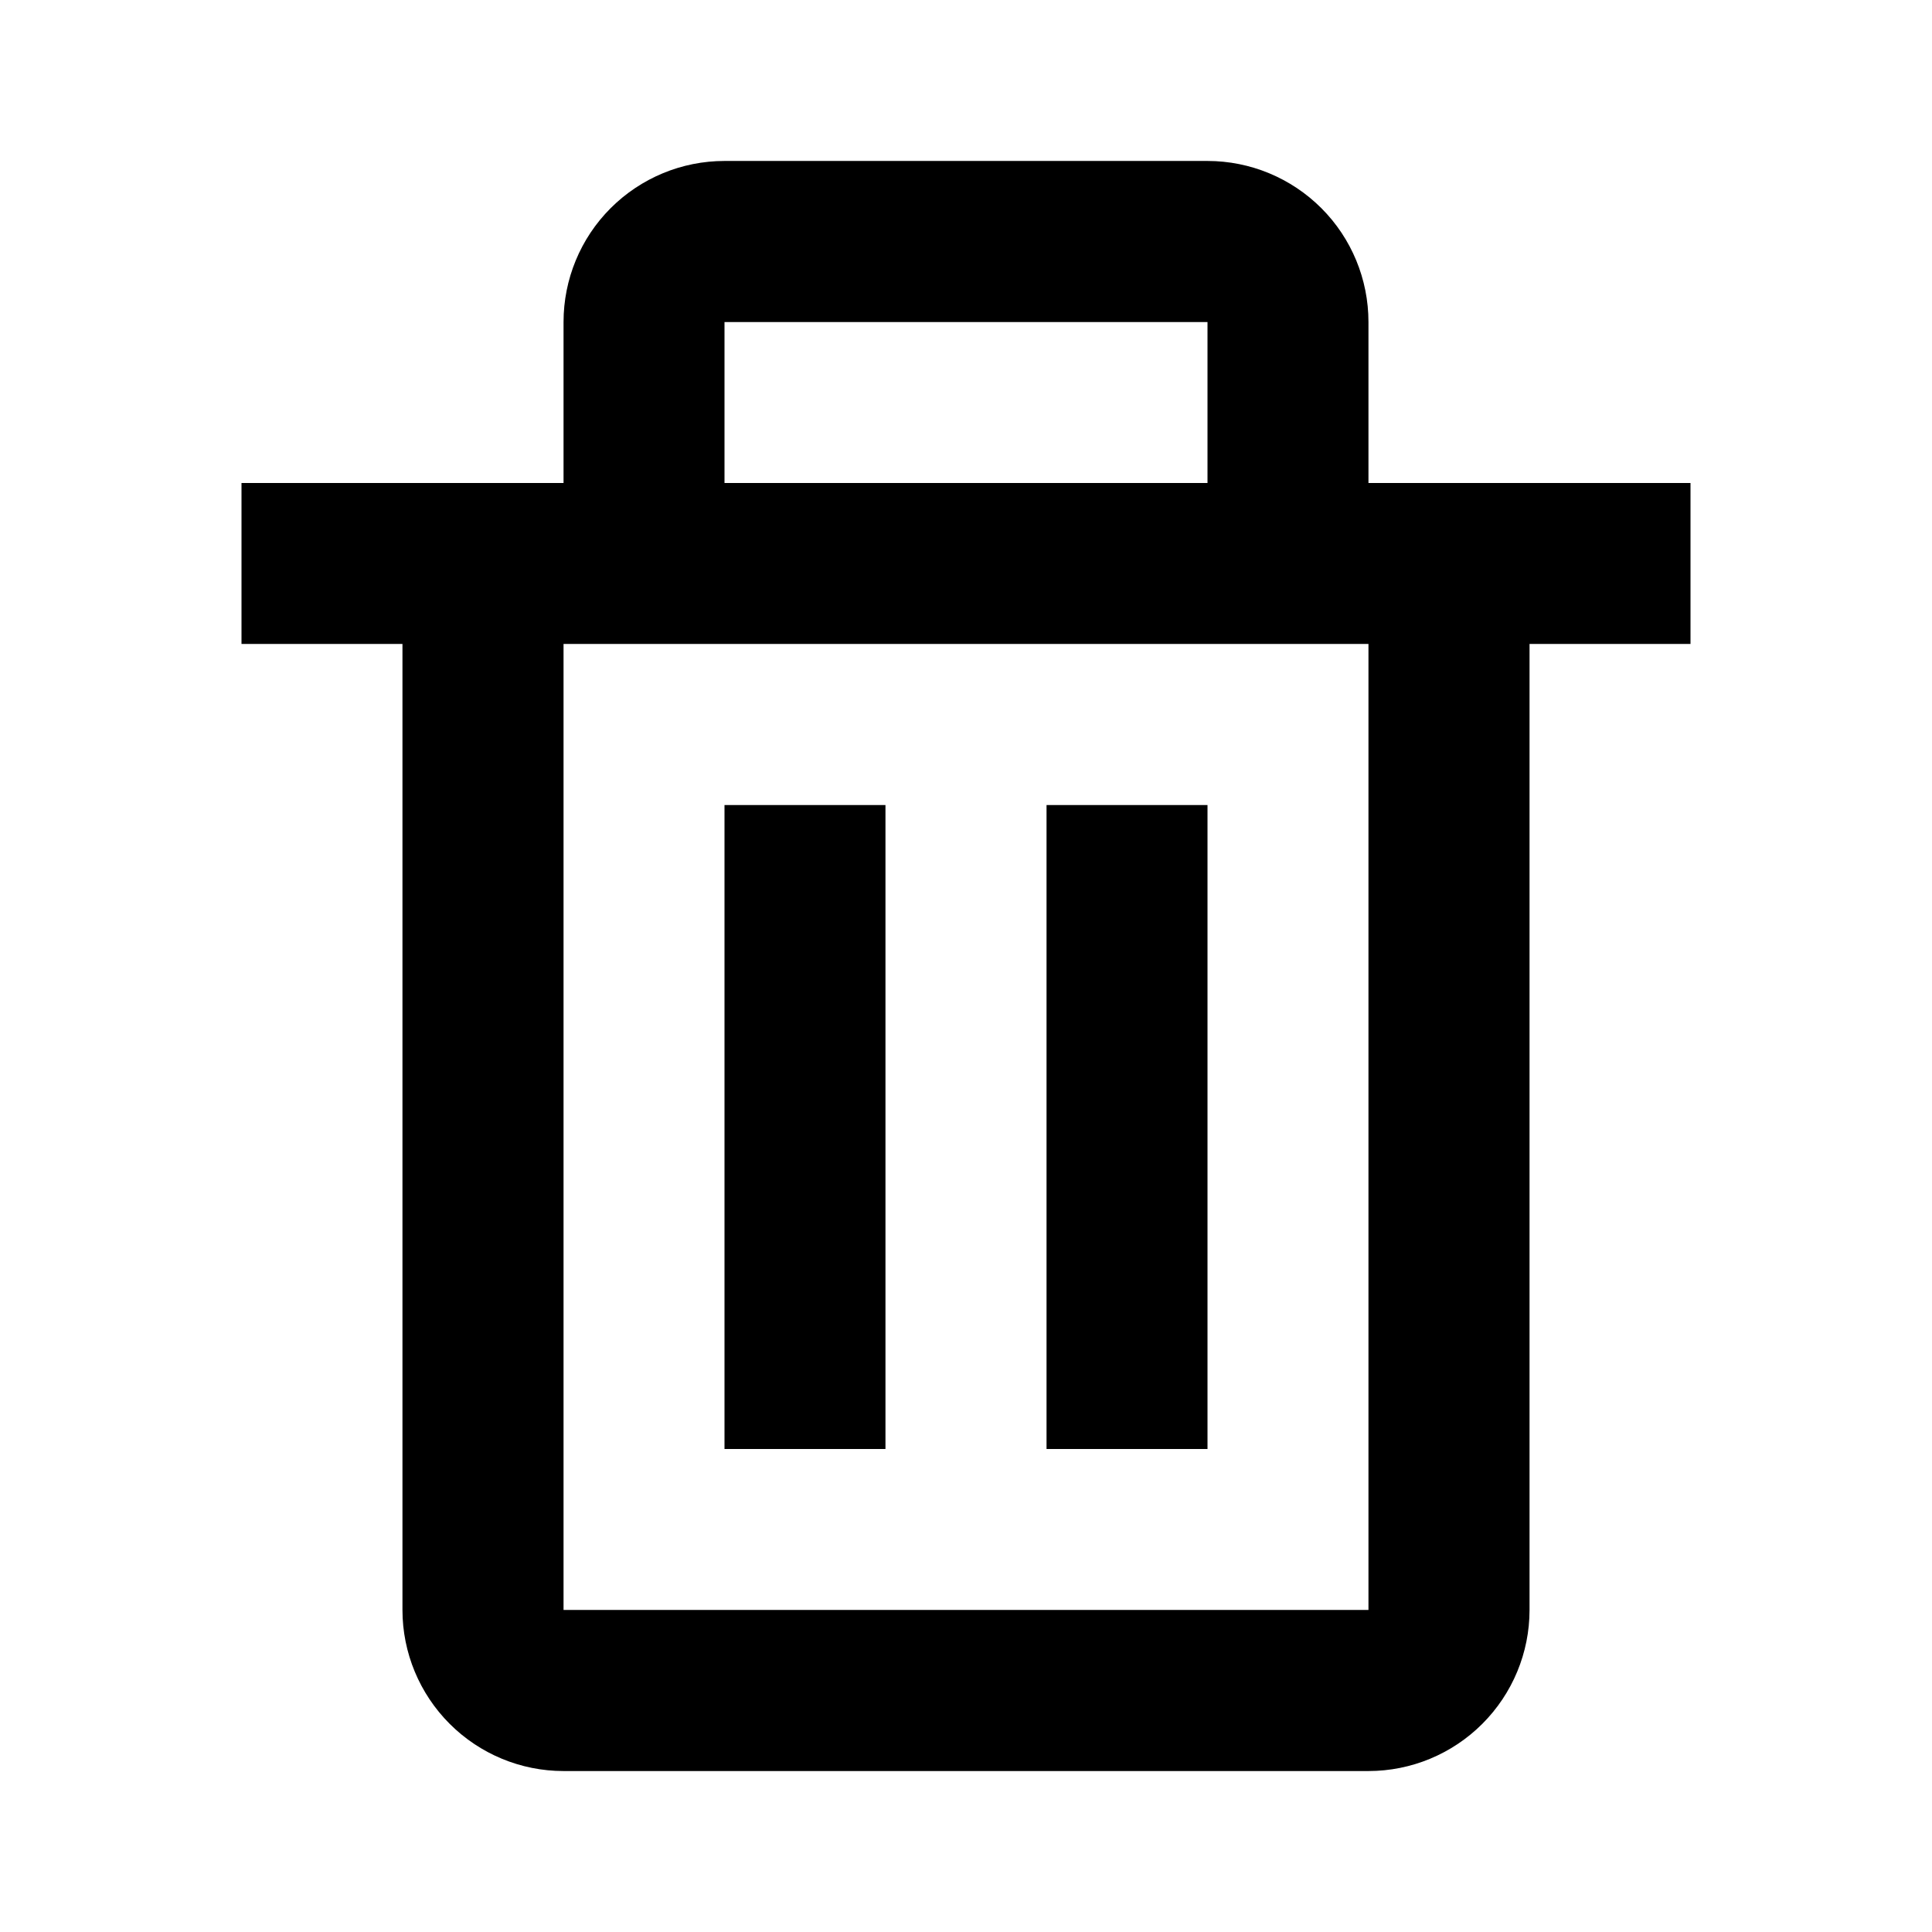 <svg width="16" height="16" viewBox="0 0 16 16" fill="none" xmlns="http://www.w3.org/2000/svg">
<path d="M3.333 13.333C3.333 13.687 3.474 14.026 3.724 14.276C3.974 14.526 4.313 14.667 4.667 14.667H11.333C11.687 14.667 12.026 14.526 12.276 14.276C12.526 14.026 12.667 13.687 12.667 13.333V5.333H14V4H11.333V2.667C11.333 2.313 11.193 1.974 10.943 1.724C10.693 1.474 10.354 1.333 10 1.333H6C5.646 1.333 5.307 1.474 5.057 1.724C4.807 1.974 4.667 2.313 4.667 2.667V4H2V5.333H3.333V13.333ZM6 2.667H10V4H6V2.667ZM5.333 5.333H11.333V13.333H4.667V5.333H5.333Z" fill="current"/>
<path d="M6 6.667H7.333V12H6V6.667ZM8.667 6.667H10V12H8.667V6.667Z" fill="current"/>
</svg>
